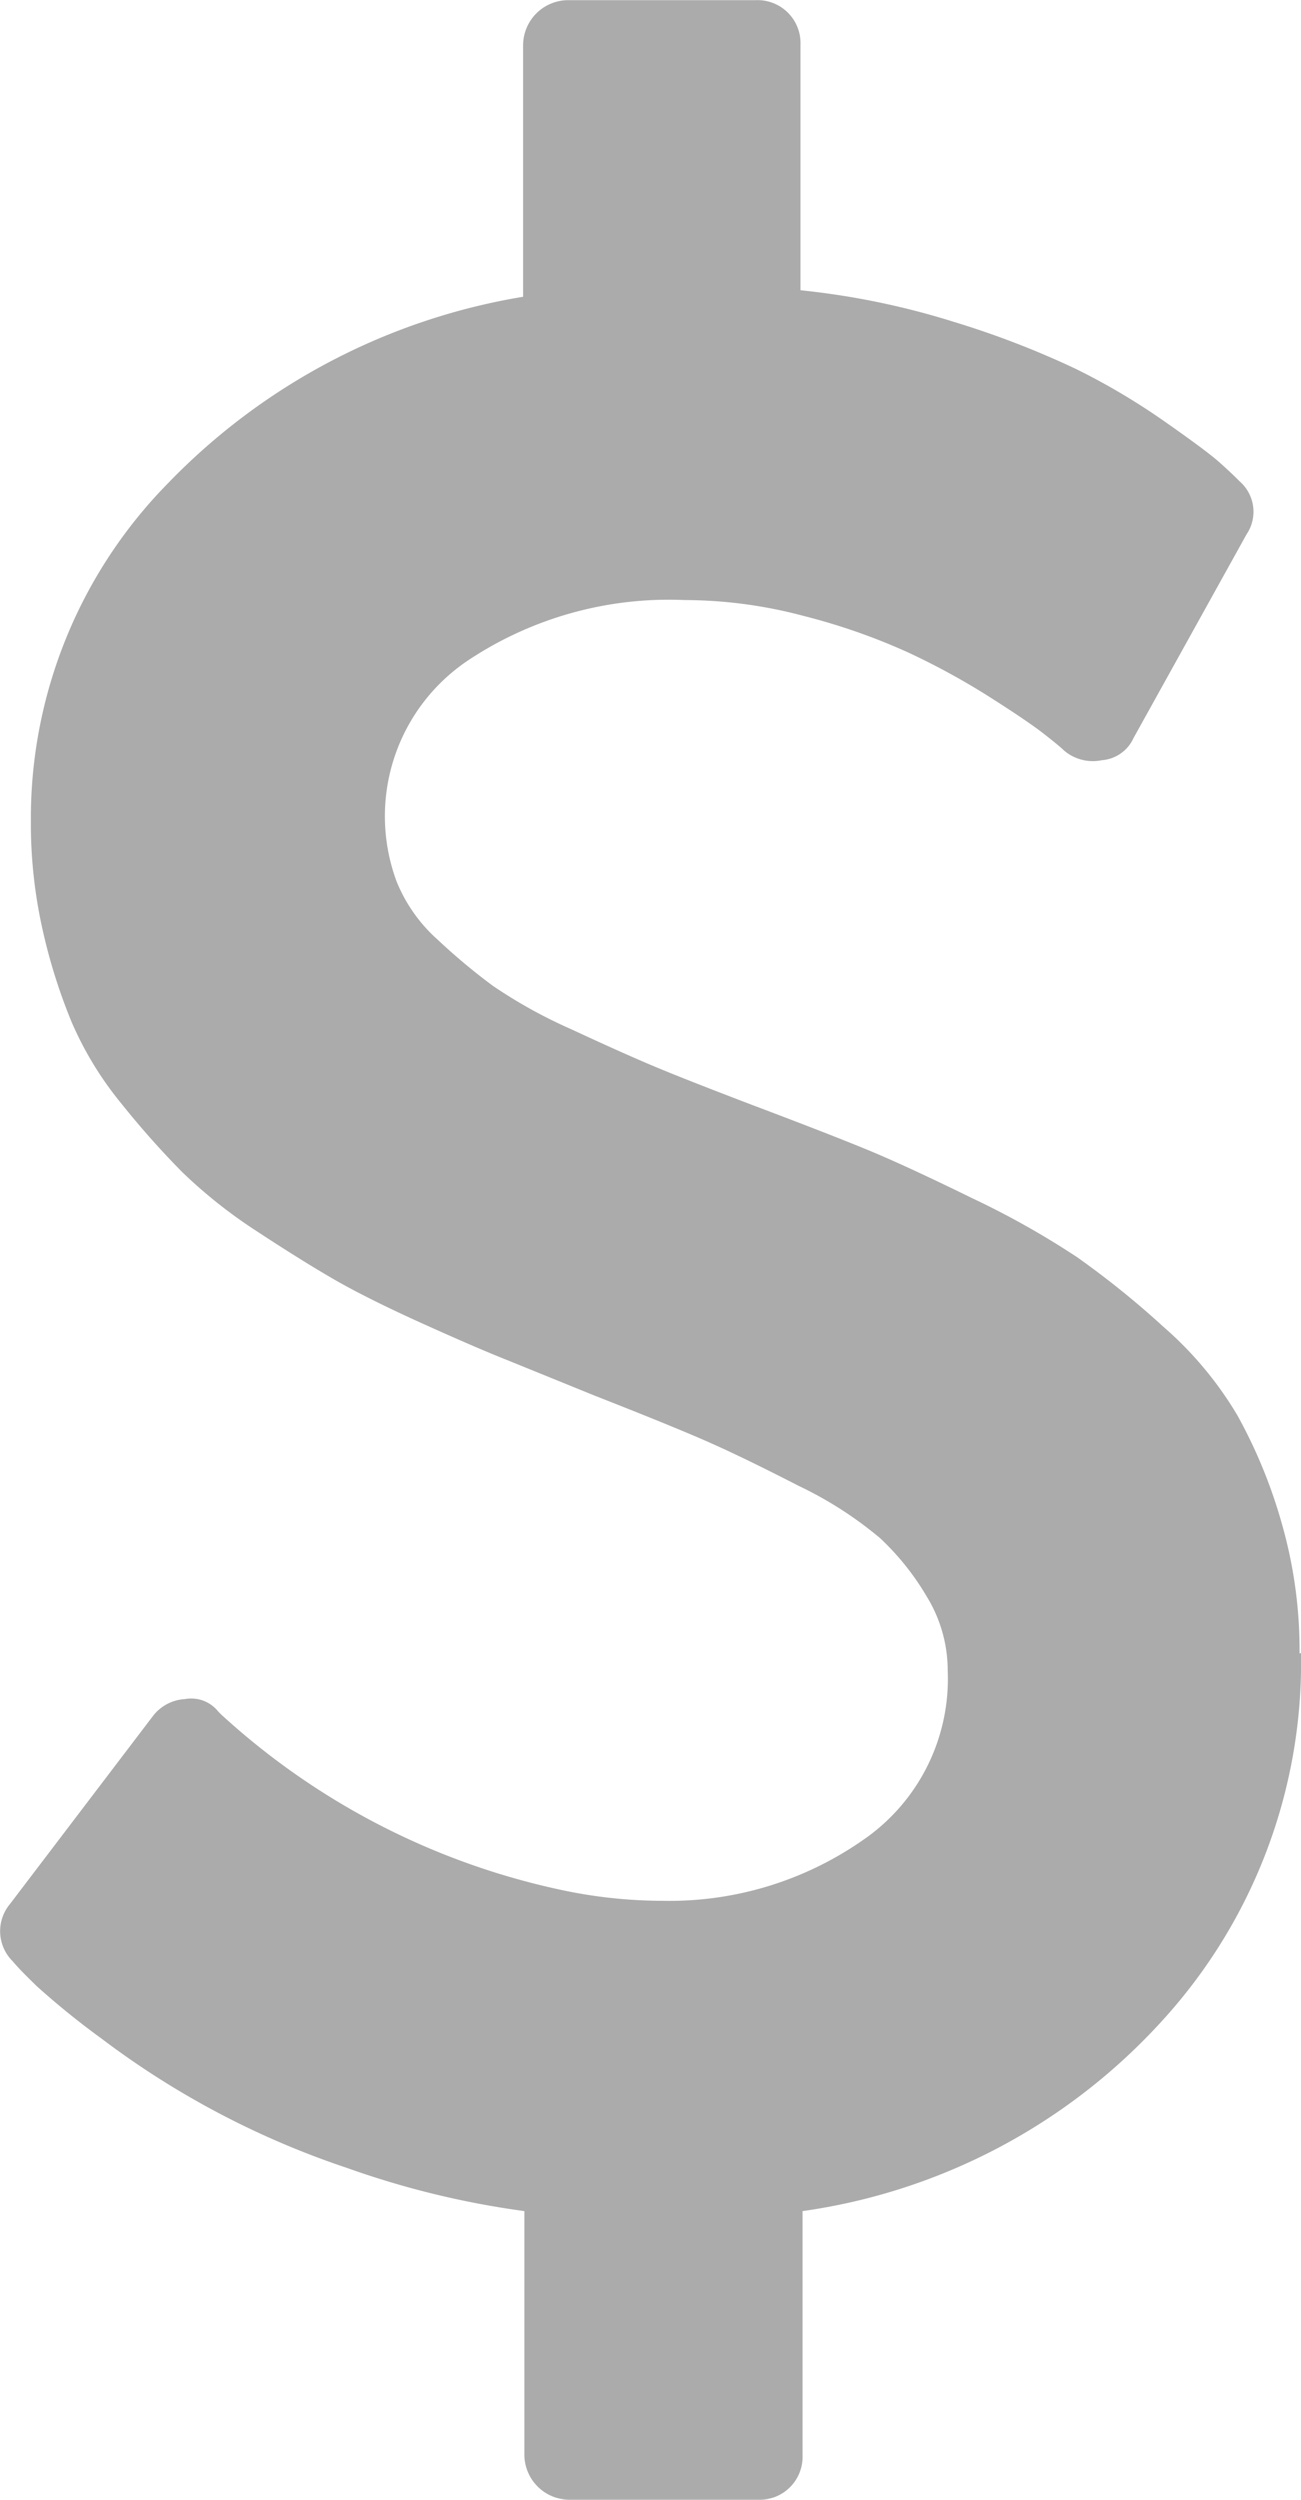 <svg xmlns="http://www.w3.org/2000/svg" width="8.175" height="15.701" viewBox="0 0 8.175 15.701">
  <path id="Icon_metro-dollar2" data-name="Icon metro-dollar2" d="M18.132,12.586a3.333,3.333,0,0,1-.872,2.309A3.763,3.763,0,0,1,15,16.091v1.533a.27.27,0,0,1-.28.28H13.532a.284.284,0,0,1-.28-.28V16.091a5.523,5.523,0,0,1-1.117-.272,5.381,5.381,0,0,1-1.538-.81,4.994,4.994,0,0,1-.407-.329q-.109-.105-.153-.158a.266.266,0,0,1-.018-.359l.9-1.183a.273.273,0,0,1,.2-.105.217.217,0,0,1,.21.079l.018.018a4.575,4.575,0,0,0,2.129,1.1,3.06,3.06,0,0,0,.648.07,2.124,2.124,0,0,0,1.249-.377,1.227,1.227,0,0,0,.539-1.069.888.888,0,0,0-.131-.464,1.642,1.642,0,0,0-.294-.368,2.4,2.4,0,0,0-.513-.329q-.35-.18-.578-.28t-.7-.285l-.539-.219q-.2-.079-.539-.232t-.548-.272q-.206-.118-.5-.311a3.085,3.085,0,0,1-.469-.372,5.461,5.461,0,0,1-.381-.429,2.144,2.144,0,0,1-.311-.508,3.514,3.514,0,0,1-.184-.583,3.041,3.041,0,0,1-.074-.683,3,3,0,0,1,.859-2.12,4.009,4.009,0,0,1,2.234-1.174V2.484a.284.284,0,0,1,.28-.28h1.183a.27.27,0,0,1,.28.28V4.026a4.874,4.874,0,0,1,.968.2,5.614,5.614,0,0,1,.762.294,4.222,4.222,0,0,1,.556.329q.263.184.342.254t.131.123a.253.253,0,0,1,.044.333l-.71,1.279a.239.239,0,0,1-.2.14.279.279,0,0,1-.237-.061q-.026-.026-.127-.105t-.342-.232a4.522,4.522,0,0,0-.513-.28,3.913,3.913,0,0,0-.653-.228,2.923,2.923,0,0,0-.749-.1,2.277,2.277,0,0,0-1.358.377,1.178,1.178,0,0,0-.451,1.393.986.986,0,0,0,.258.364,3.861,3.861,0,0,0,.346.289,3.086,3.086,0,0,0,.491.272q.329.153.53.237t.613.241q.464.175.71.276t.666.307a5.293,5.293,0,0,1,.662.372,5.594,5.594,0,0,1,.543.438,2.269,2.269,0,0,1,.464.556,3.175,3.175,0,0,1,.276.67,2.891,2.891,0,0,1,.114.824Z" transform="translate(-9.957 -2.203)" fill="#ababab"/>
</svg>
